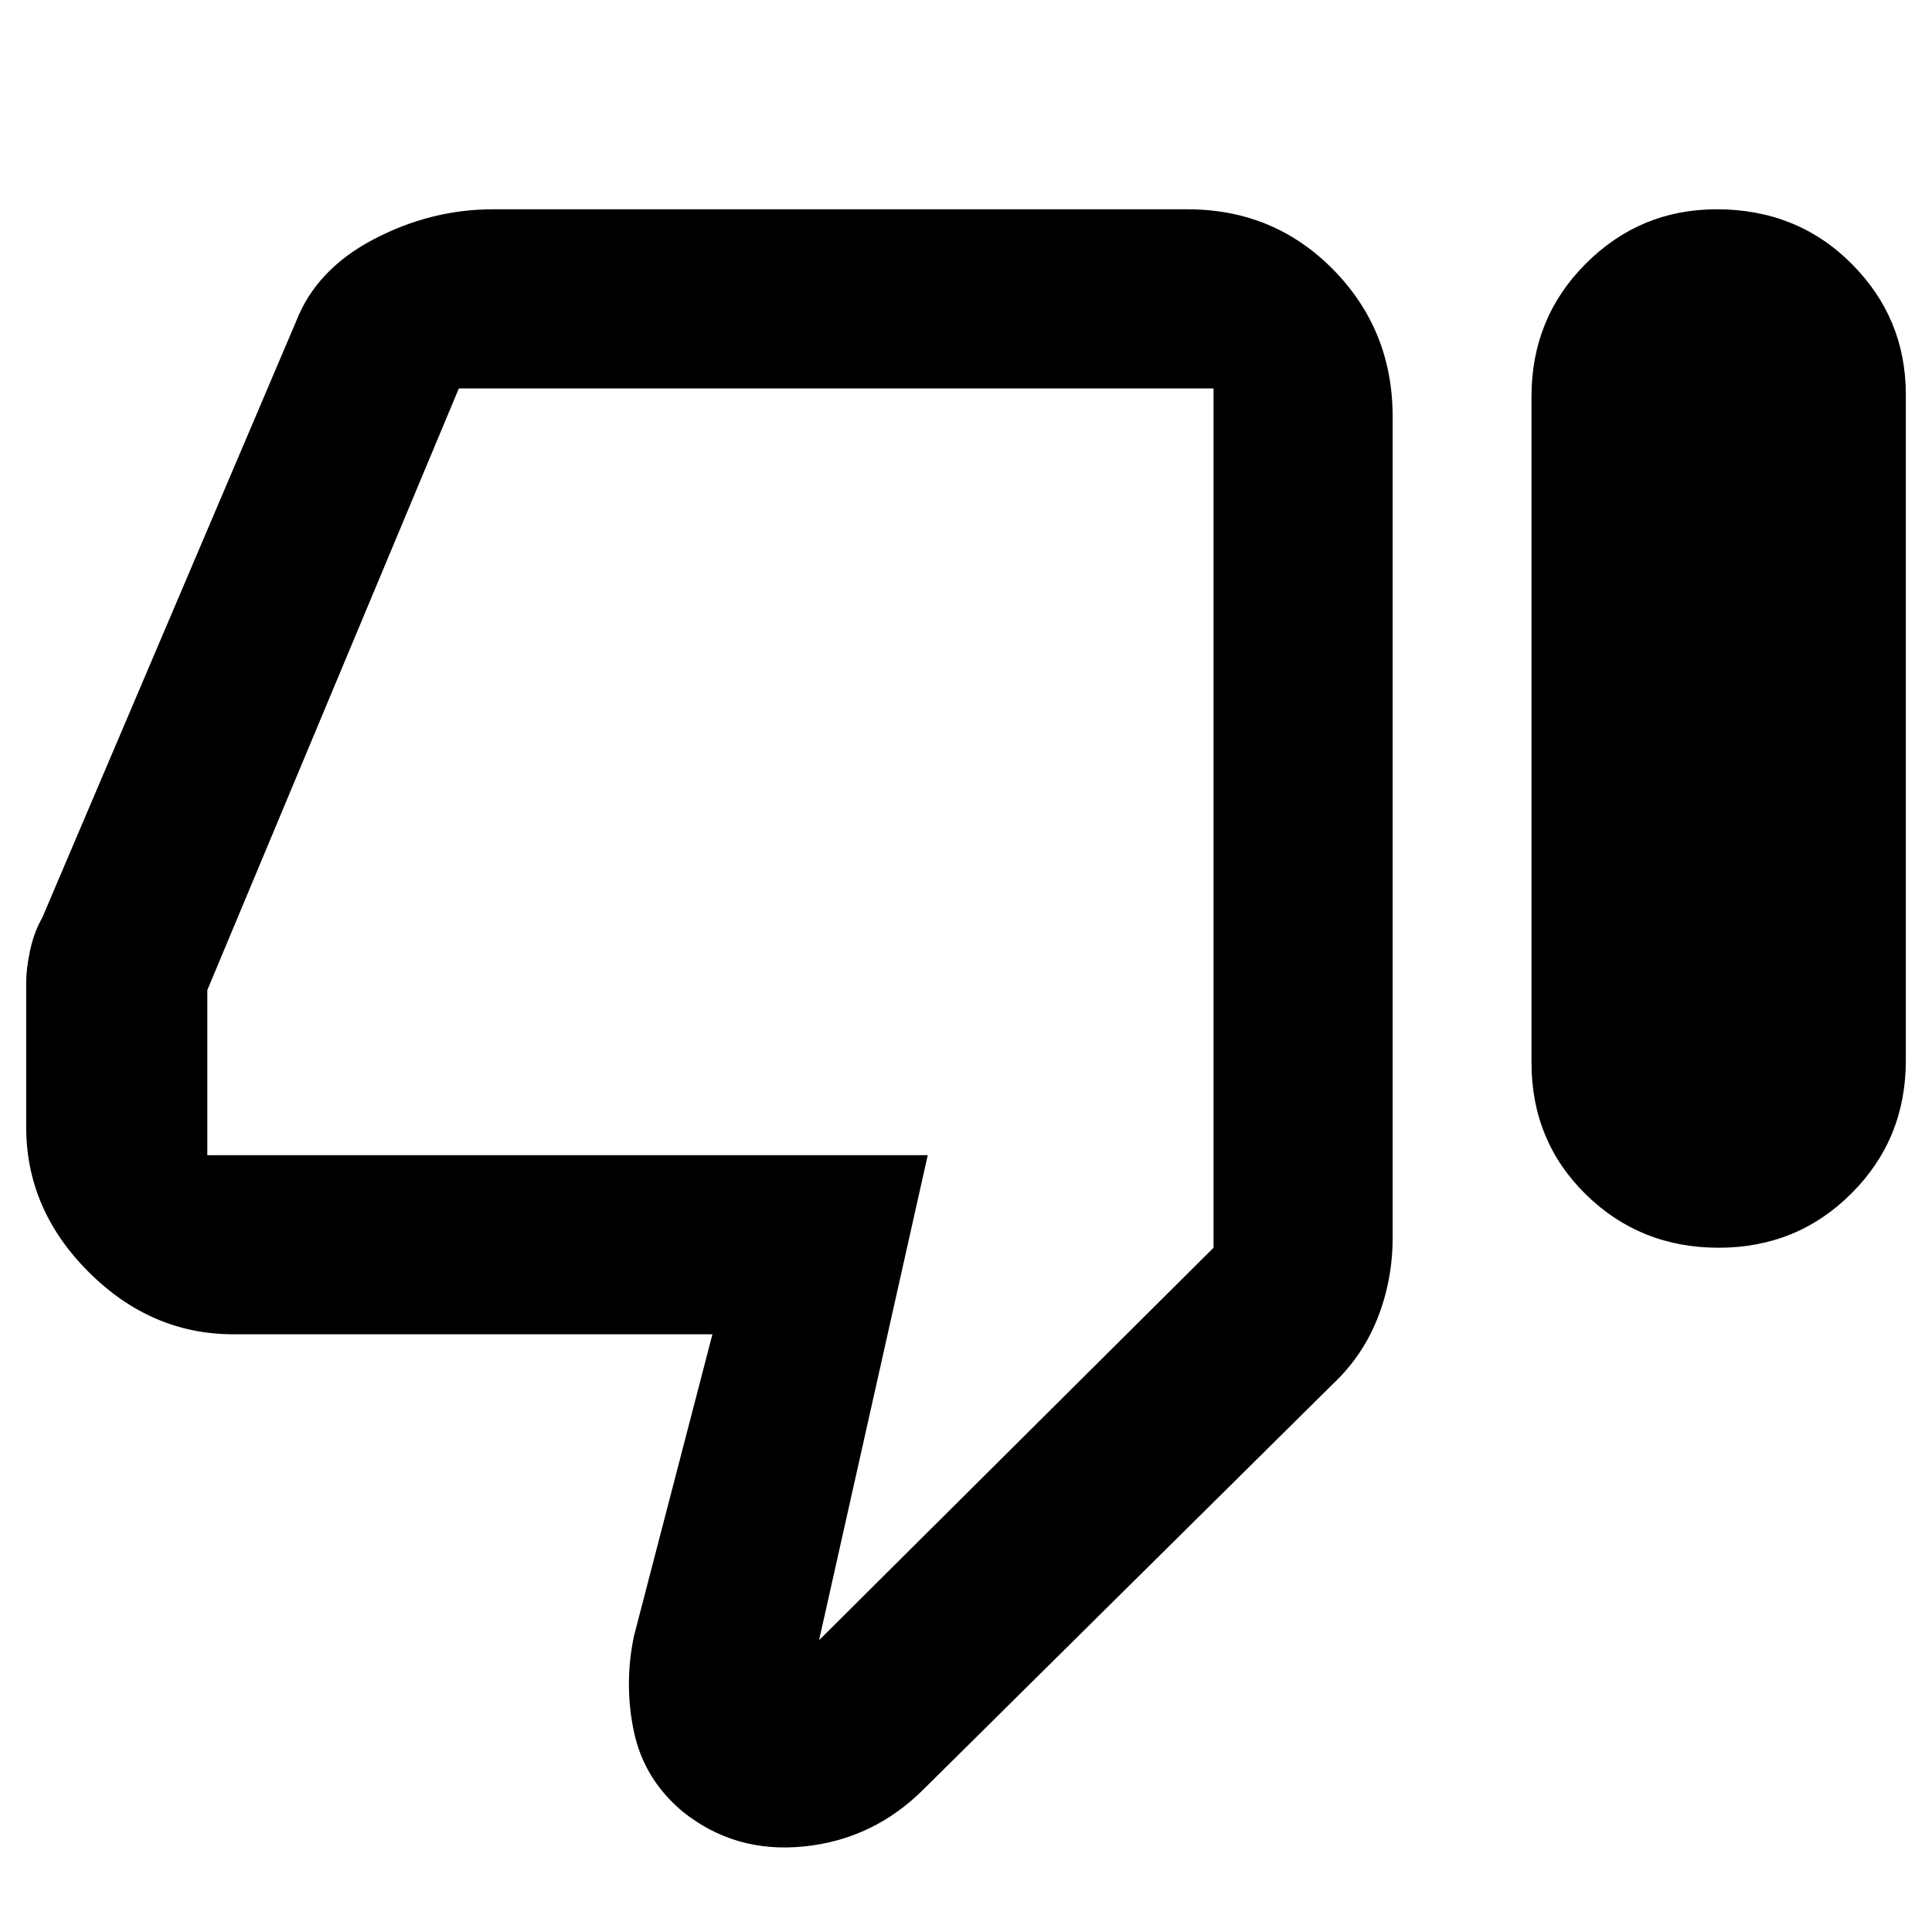 <svg xmlns="http://www.w3.org/2000/svg" height="40" width="40"><path d="M35.583 25.833Q33.958 25.833 32.833 24.729Q31.708 23.625 31.708 22V8.208Q31.708 6.583 32.833 5.458Q33.958 4.333 35.542 4.333Q37.208 4.333 38.333 5.458Q39.458 6.583 39.458 8.167V21.958Q39.458 23.583 38.333 24.708Q37.208 25.833 35.583 25.833ZM19.125 37.042Q18.083 38.083 16.646 38.229Q15.208 38.375 14.125 37.5Q13.333 36.833 13.125 35.854Q12.917 34.875 13.125 33.875L14.75 27.625H4.833Q3.125 27.625 1.833 26.333Q0.542 25.042 0.542 23.333V20.375Q0.542 20.042 0.625 19.667Q0.708 19.292 0.875 19L6.125 6.667Q6.542 5.583 7.729 4.958Q8.917 4.333 10.208 4.333H24.583Q26.375 4.333 27.604 5.583Q28.833 6.833 28.833 8.625V25.625Q28.833 26.5 28.521 27.292Q28.208 28.083 27.583 28.667ZM25.125 8.042H9.5Q9.5 8.042 9.5 8.042Q9.5 8.042 9.5 8.042L4.292 20.5Q4.292 20.5 4.292 20.5Q4.292 20.5 4.292 20.5V23.917Q4.292 23.917 4.292 23.917Q4.292 23.917 4.292 23.917H19.208L16.958 33.958L25.125 25.833V8.042Q25.125 8.042 25.125 8.042Q25.125 8.042 25.125 8.042ZM25.125 8.042Q25.125 8.042 25.125 8.042Q25.125 8.042 25.125 8.042V25.833V23.917Q25.125 23.917 25.125 23.917Q25.125 23.917 25.125 23.917V20.5Q25.125 20.5 25.125 20.5Q25.125 20.5 25.125 20.5V8.042Q25.125 8.042 25.125 8.042Q25.125 8.042 25.125 8.042Z"/></svg>